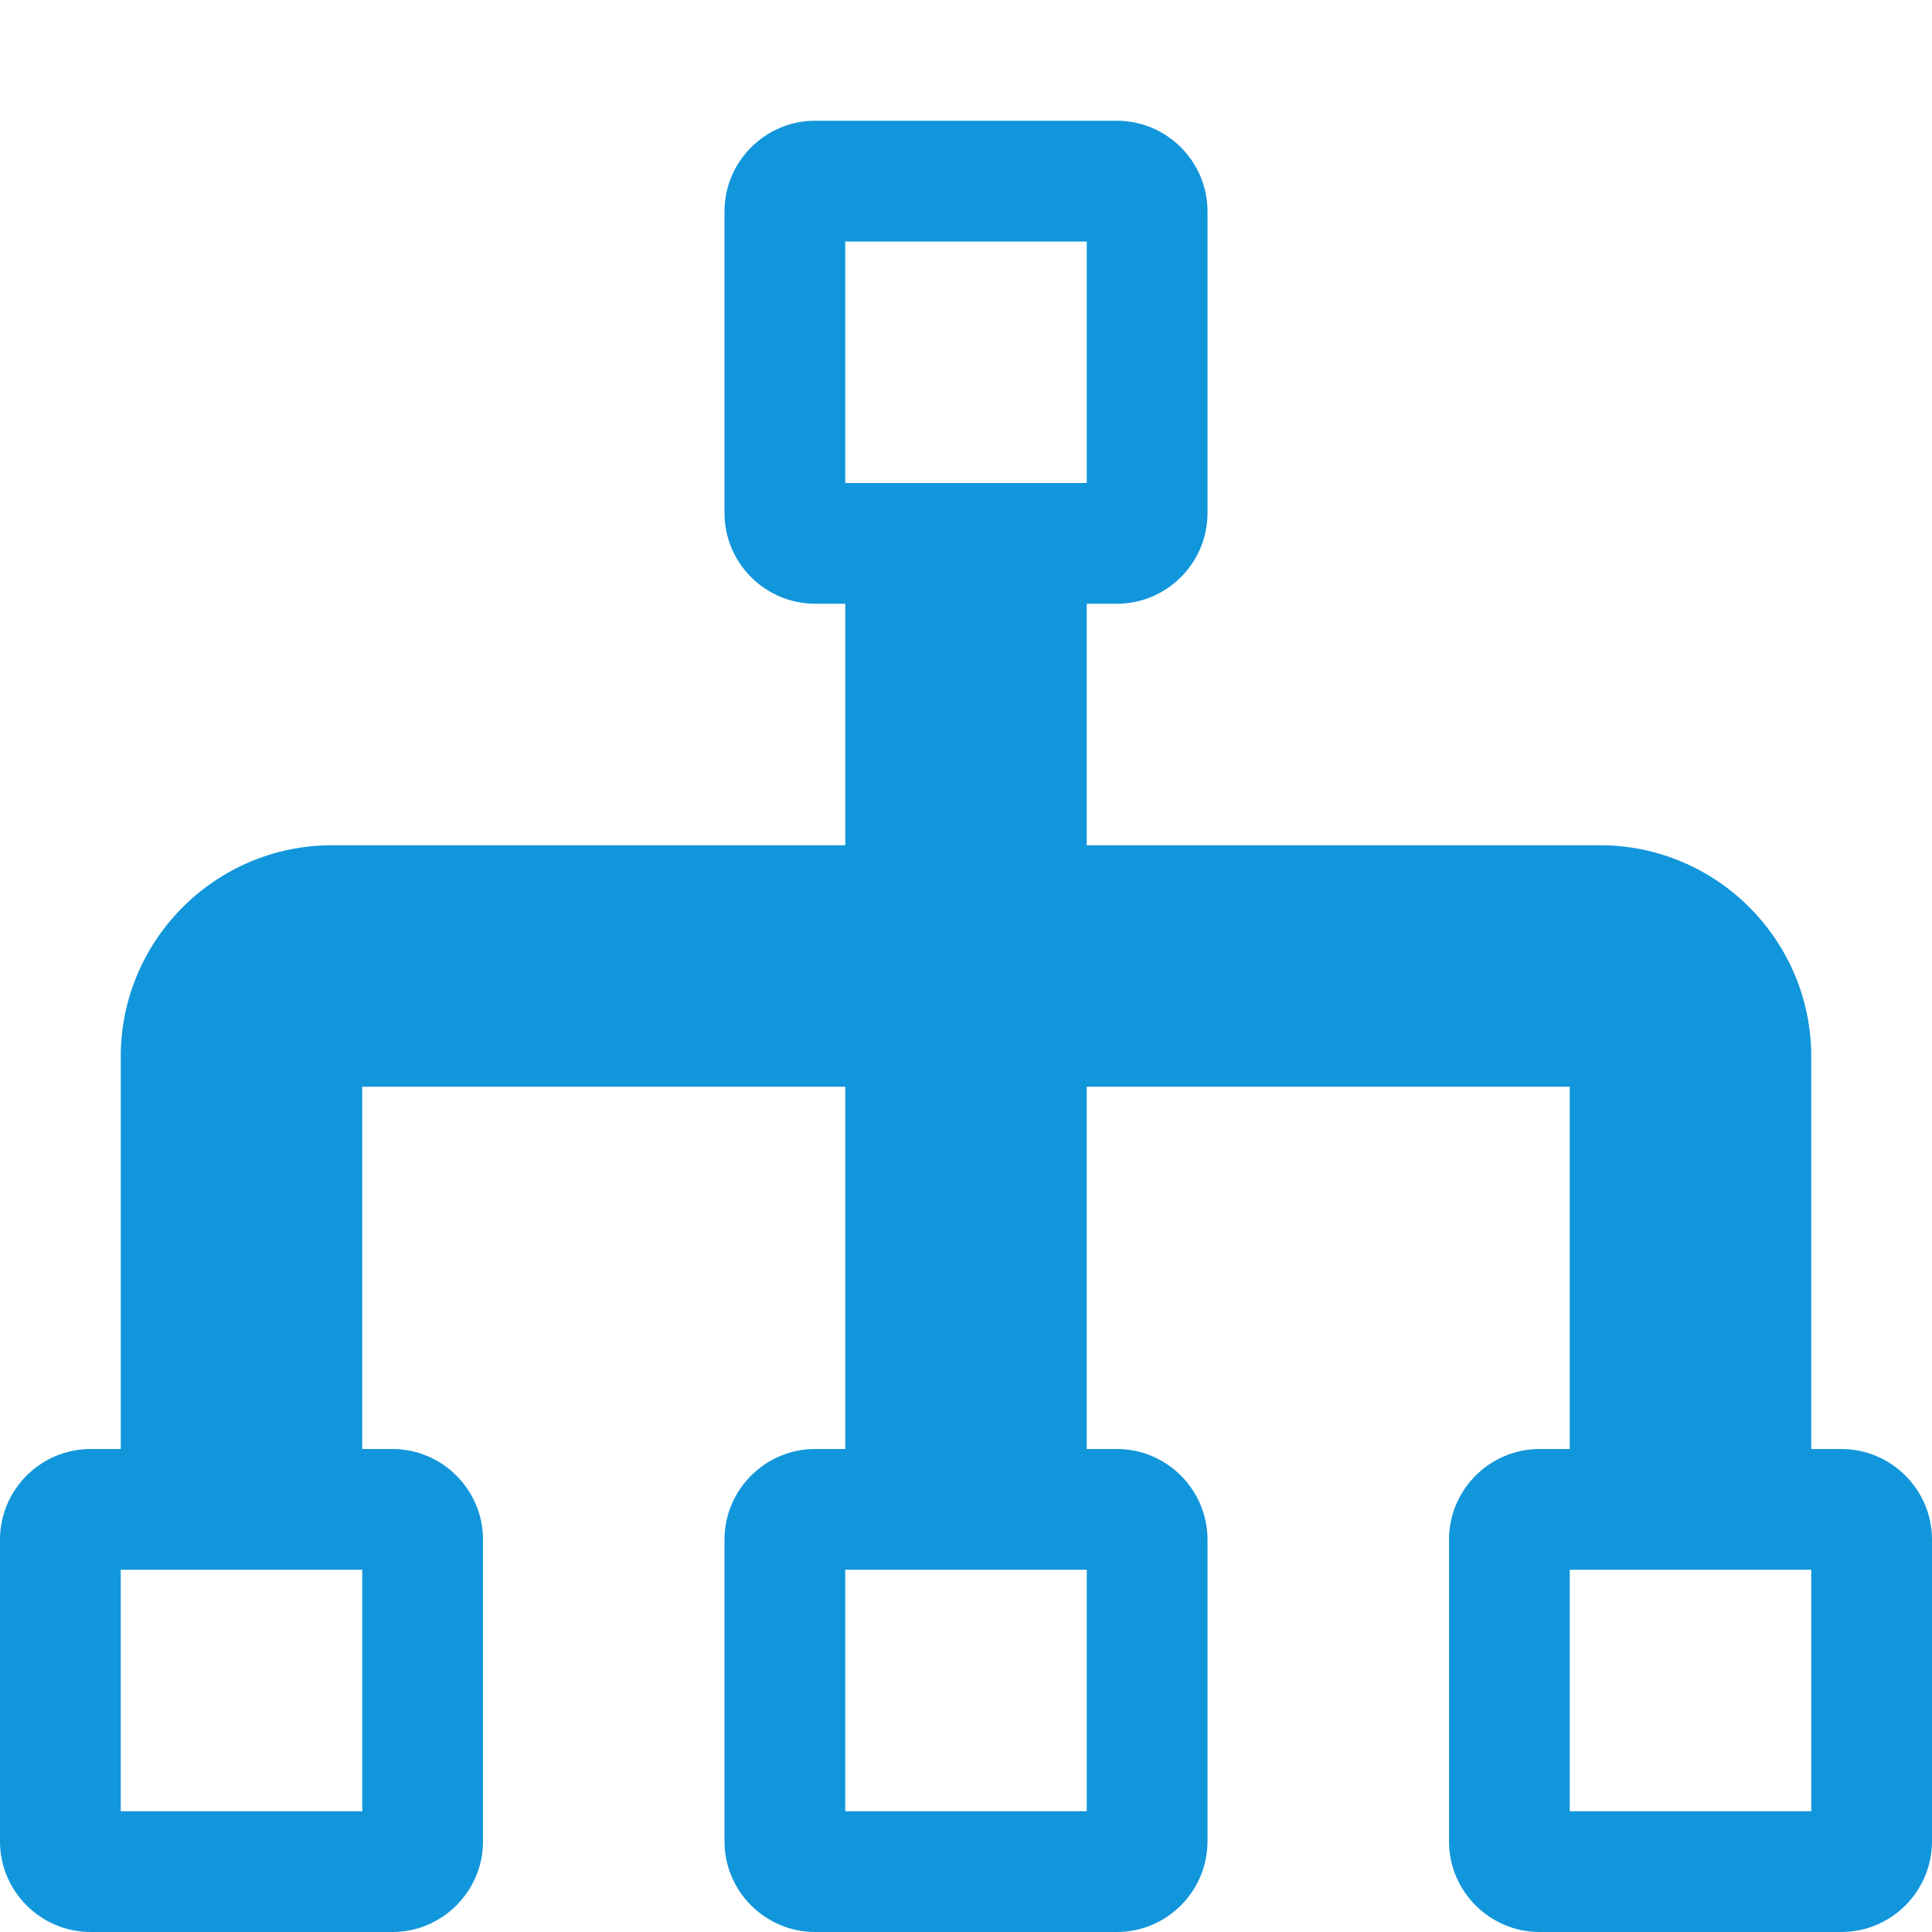<?xml version="1.0" standalone="no"?><!DOCTYPE svg PUBLIC "-//W3C//DTD SVG 1.1//EN" "http://www.w3.org/Graphics/SVG/1.1/DTD/svg11.dtd"><svg class="icon" width="200px" height="200.00px" viewBox="0 0 1024 1024" version="1.1" xmlns="http://www.w3.org/2000/svg"><path fill="#1296db" d="M976 768l-16 0 0-208c0-61.756-50.242-112-112-112l-272 0 0-128 16 0c26.4 0 48-21.6 48-48l0-160c0-26.4-21.6-48-48-48l-160 0c-26.4 0-48 21.6-48 48l0 160c0 26.4 21.6 48 48 48l16 0 0 128-272 0c-61.756 0-112 50.244-112 112l0 208-16 0c-26.4 0-48 21.6-48 48l0 160c0 26.4 21.6 48 48 48l160 0c26.4 0 48-21.6 48-48l0-160c0-26.4-21.6-48-48-48l-16 0 0-192 256 0 0 192-16 0c-26.4 0-48 21.6-48 48l0 160c0 26.4 21.6 48 48 48l160 0c26.4 0 48-21.6 48-48l0-160c0-26.4-21.6-48-48-48l-16 0 0-192 256 0 0 192-16 0c-26.4 0-48 21.6-48 48l0 160c0 26.4 21.6 48 48 48l160 0c26.4 0 48-21.6 48-48l0-160c0-26.4-21.6-48-48-48zM192 960l-128 0 0-128 128 0 0 128zM576 960l-128 0 0-128 128 0 0 128zM448 256l0-128 128 0 0 128-128 0zM960 960l-128 0 0-128 128 0 0 128z" /></svg>